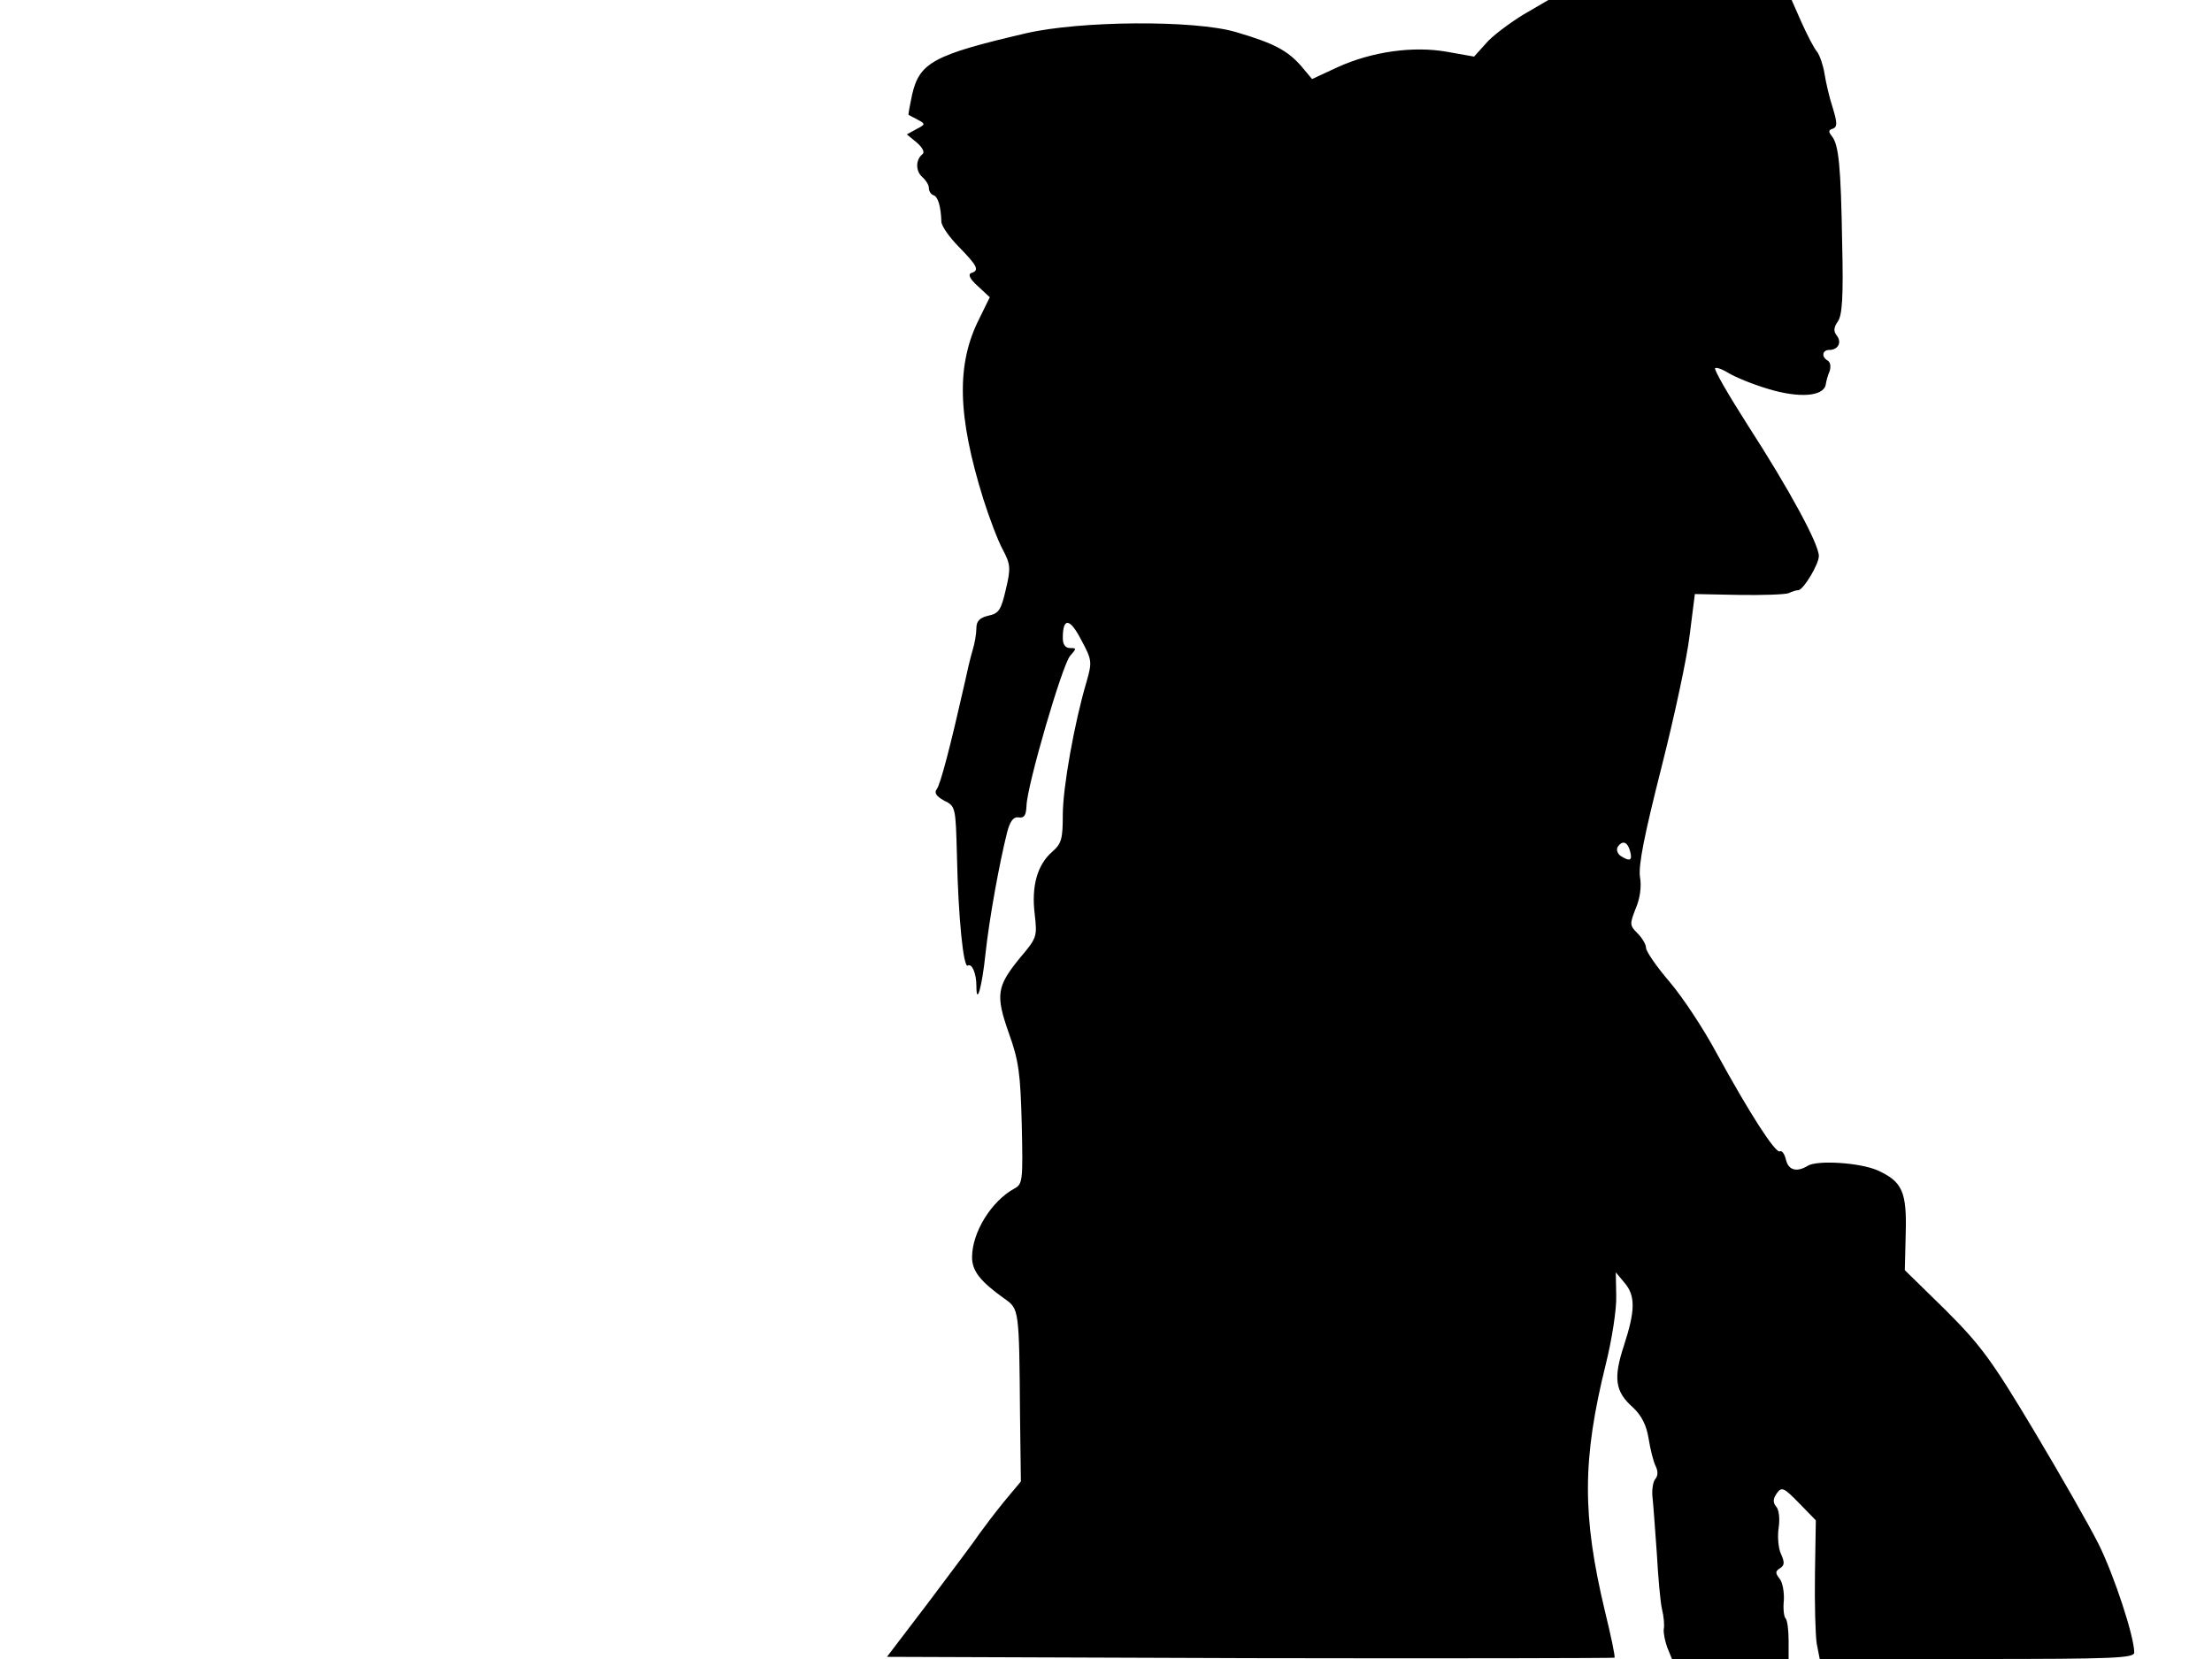<svg xmlns="http://www.w3.org/2000/svg" width="682.667" height="512" version="1.0" viewBox="0 0 512 384"><path d="M352.4 3.5c-3.2 2-7.1 4.9-8.5 6.6l-2.7 3L335 12c-7.8-1.4-17.4-.1-25.5 3.6l-5.8 2.7-2.6-3.1c-3.1-3.5-6.2-5.2-15.1-7.8-9.6-2.8-36-2.6-48.5.3-21.5 5-24.7 6.8-26.4 14.3-.5 2.4-.9 4.5-.8 4.6.1 0 1.1.6 2.1 1.1 1.9 1 1.8 1.1-.3 2.2l-2.2 1.2 2.3 1.9c1.4 1.2 1.9 2.3 1.3 2.7-1.6 1.3-1.6 3.9 0 5.3.8.7 1.5 1.8 1.5 2.5 0 .8.5 1.5 1.1 1.7 1 .3 1.7 2.6 1.8 6.2.1 1 1.9 3.6 4.1 5.8 4.2 4.3 4.8 5.4 2.8 6-.8.3-.3 1.4 1.5 3l2.8 2.6-2.4 4.9c-5.4 10.6-5.1 22.5.9 41.8 1.4 4.4 3.4 9.7 4.5 11.7 1.8 3.4 1.9 4.3.7 9.3-1.1 4.7-1.6 5.5-4 6-2.1.5-2.8 1.3-2.8 2.9 0 1.3-.4 3.6-.9 5.2s-1.3 5.1-1.9 7.9c-3.1 13.7-5.5 23.1-6.4 24.2-.6.8-.1 1.6 1.7 2.6 2.7 1.3 2.7 1.5 3 12.8.3 14.3 1.5 26 2.5 25.4s2 1.9 2 4.7c0 4.8 1.3.3 2.1-7.4.9-8.3 3.2-20.9 5-28.1.7-2.7 1.5-3.7 2.7-3.5 1.3.2 1.7-.5 1.8-2.7.1-4.6 8.3-32.7 10.1-34.7 1.5-1.7 1.5-1.8 0-1.8-1.1 0-1.7-.8-1.7-2.3 0-4.8 1.6-4.7 4.2.3 2.6 4.8 2.6 5.2 1.3 9.8-2.8 9.4-5.5 24.5-5.5 30.8 0 5.6-.3 6.7-2.5 8.6-3.4 3-4.8 7.9-4 14.4.6 5.2.5 5.5-3.4 10.1-5.4 6.6-5.7 8.6-2.6 17.4 2.3 6.4 2.7 9.3 3 21.2.3 13 .2 13.8-1.7 14.8-5.3 2.9-9.8 10.1-9.8 15.9 0 3.2 1.9 5.6 7.5 9.6 3.4 2.4 3.4 2.3 3.6 27.1l.2 15.2-4 4.8c-2.1 2.6-4.6 5.9-5.6 7.3-.9 1.4-6.1 8.3-11.5 15.5l-9.9 13 84 .3c46.2.1 84.2 0 84.4-.1.2-.2-.8-5-2.2-10.7-5.3-22.2-5.3-35.1.2-57.3 1.4-5.6 2.5-12.7 2.4-15.7l-.1-5.5 2 2.4c2.6 3 2.5 6.5-.1 14.5-2.5 7.6-2.1 10.7 2.1 14.4 2 1.9 3.1 4.1 3.6 7.2.4 2.5 1.1 5.3 1.6 6.3.6 1.2.6 2.3-.1 3.1-.5.6-.8 2.6-.6 4.2.2 1.7.6 7.6 1 13 .3 5.4.8 11.2 1.2 12.9.4 1.6.6 3.7.4 4.6-.1.9.3 2.8.8 4.2l1.1 2.7h27v-4.3c0-2.4-.3-4.7-.7-5.1s-.6-2.3-.4-4.2c.1-1.9-.3-4.2-1-5-1-1.3-1-1.7.1-2.4s1.1-1.4.2-3.4c-.6-1.3-.8-4.1-.5-6 .3-2 .1-4.2-.6-4.9-.8-1-.7-1.8.2-3.1 1.1-1.5 1.6-1.3 5.1 2.3l3.9 4-.2 12.4c-.1 6.9.1 14.1.4 16.1l.7 3.6h36.4c31.6 0 36.4-.2 36.4-1.5 0-3.7-4.6-17.7-8.2-25-2.2-4.4-9-16.3-15.1-26.5-9.7-16.2-12.2-19.6-20.4-27.8l-9.4-9.2.2-8.3c.3-9.9-.8-12.2-6.5-14.8-4.1-1.8-13.8-2.4-16.1-1.1-2.6 1.6-4.5 1.1-5.1-1.3-.3-1.4-1-2.3-1.4-2-1 .6-7.1-8.9-14.7-22.8-3-5.6-7.9-13-10.9-16.5s-5.4-7-5.4-7.8-.9-2.3-2-3.4c-1.8-1.8-1.8-2.1-.4-5.7 1-2.3 1.4-5.1 1-7.3-.4-2.7 1-9.7 4.9-25.1 3-11.8 6-25.7 6.6-30.9l1.2-9.5 10.1.2c5.6.1 10.8-.1 11.6-.4.8-.4 1.8-.7 2.3-.7 1.2-.2 4.7-6 4.7-7.9 0-2.8-6.9-15.5-16.4-30.2-4.6-7.2-8-13.1-7.6-13.3.5-.2 1.9.4 3.2 1.2s5.3 2.5 9 3.6c7.2 2.2 12.9 1.8 13.4-1 .1-.8.5-2.2.9-3.1.3-1 .2-2-.4-2.4-1.6-.9-1.3-2.5.3-2.5 2.1 0 3-1.8 1.7-3.4-.7-.9-.7-1.8.3-3.2s1.3-5.7 1-17.9c-.3-18.2-.8-23-2.4-25-.8-1-.8-1.4.2-1.7 1.1-.4 1.1-1.3 0-4.9-.8-2.4-1.6-6-1.9-7.9s-1.1-4.2-1.7-5c-.7-.8-2.3-3.9-3.6-6.8L414.7 0h-56.3zM377.3 197c.6 2.2 0 2.5-2.2 1.1-.7-.5-1-1.4-.7-2 1.1-1.7 2.3-1.3 2.9.9"/></svg>